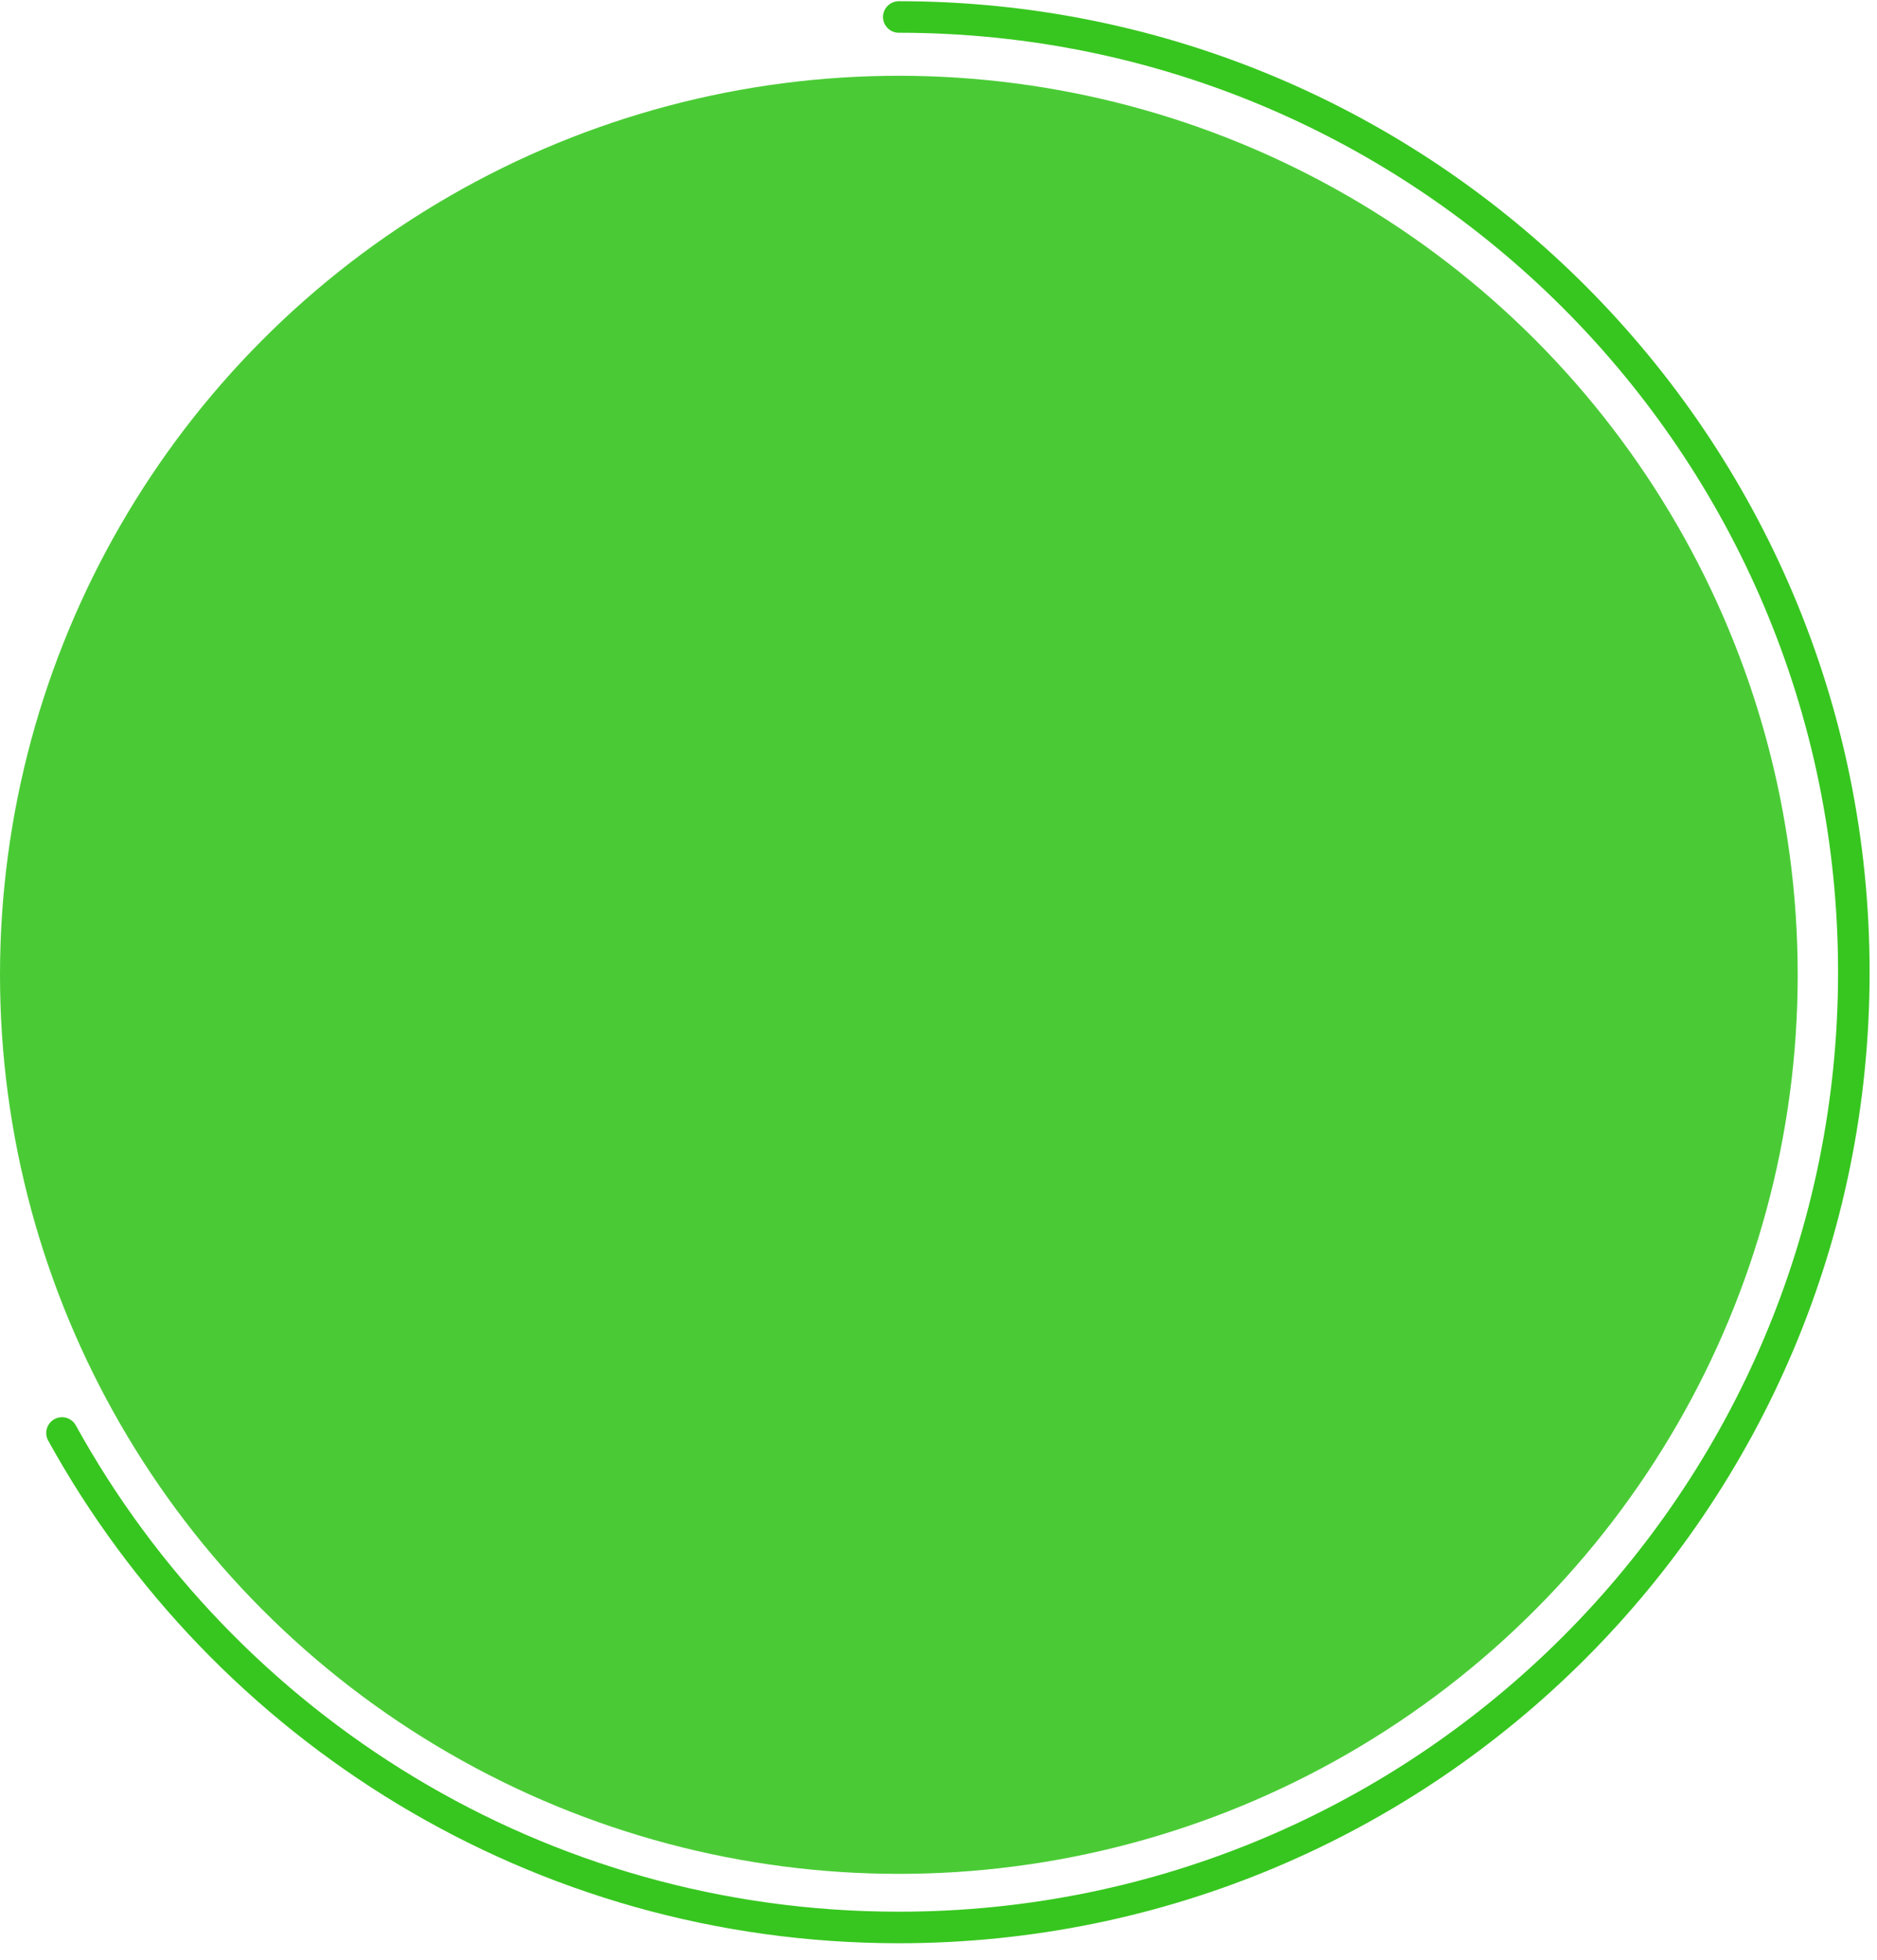 <svg width="91" height="95" viewBox="0 0 91 95" fill="none" xmlns="http://www.w3.org/2000/svg">
<circle opacity="0.9" cx="43.578" cy="47.251" r="43.578" fill="#37C61F"/>
<path d="M43.575 0.823C69.147 0.823 89.877 21.553 89.877 47.125C89.877 72.697 69.147 93.427 43.575 93.427C26.102 93.427 10.889 83.748 3.006 69.459" stroke="#37C61F" stroke-width="1.529" stroke-linecap="round"/>
</svg>
